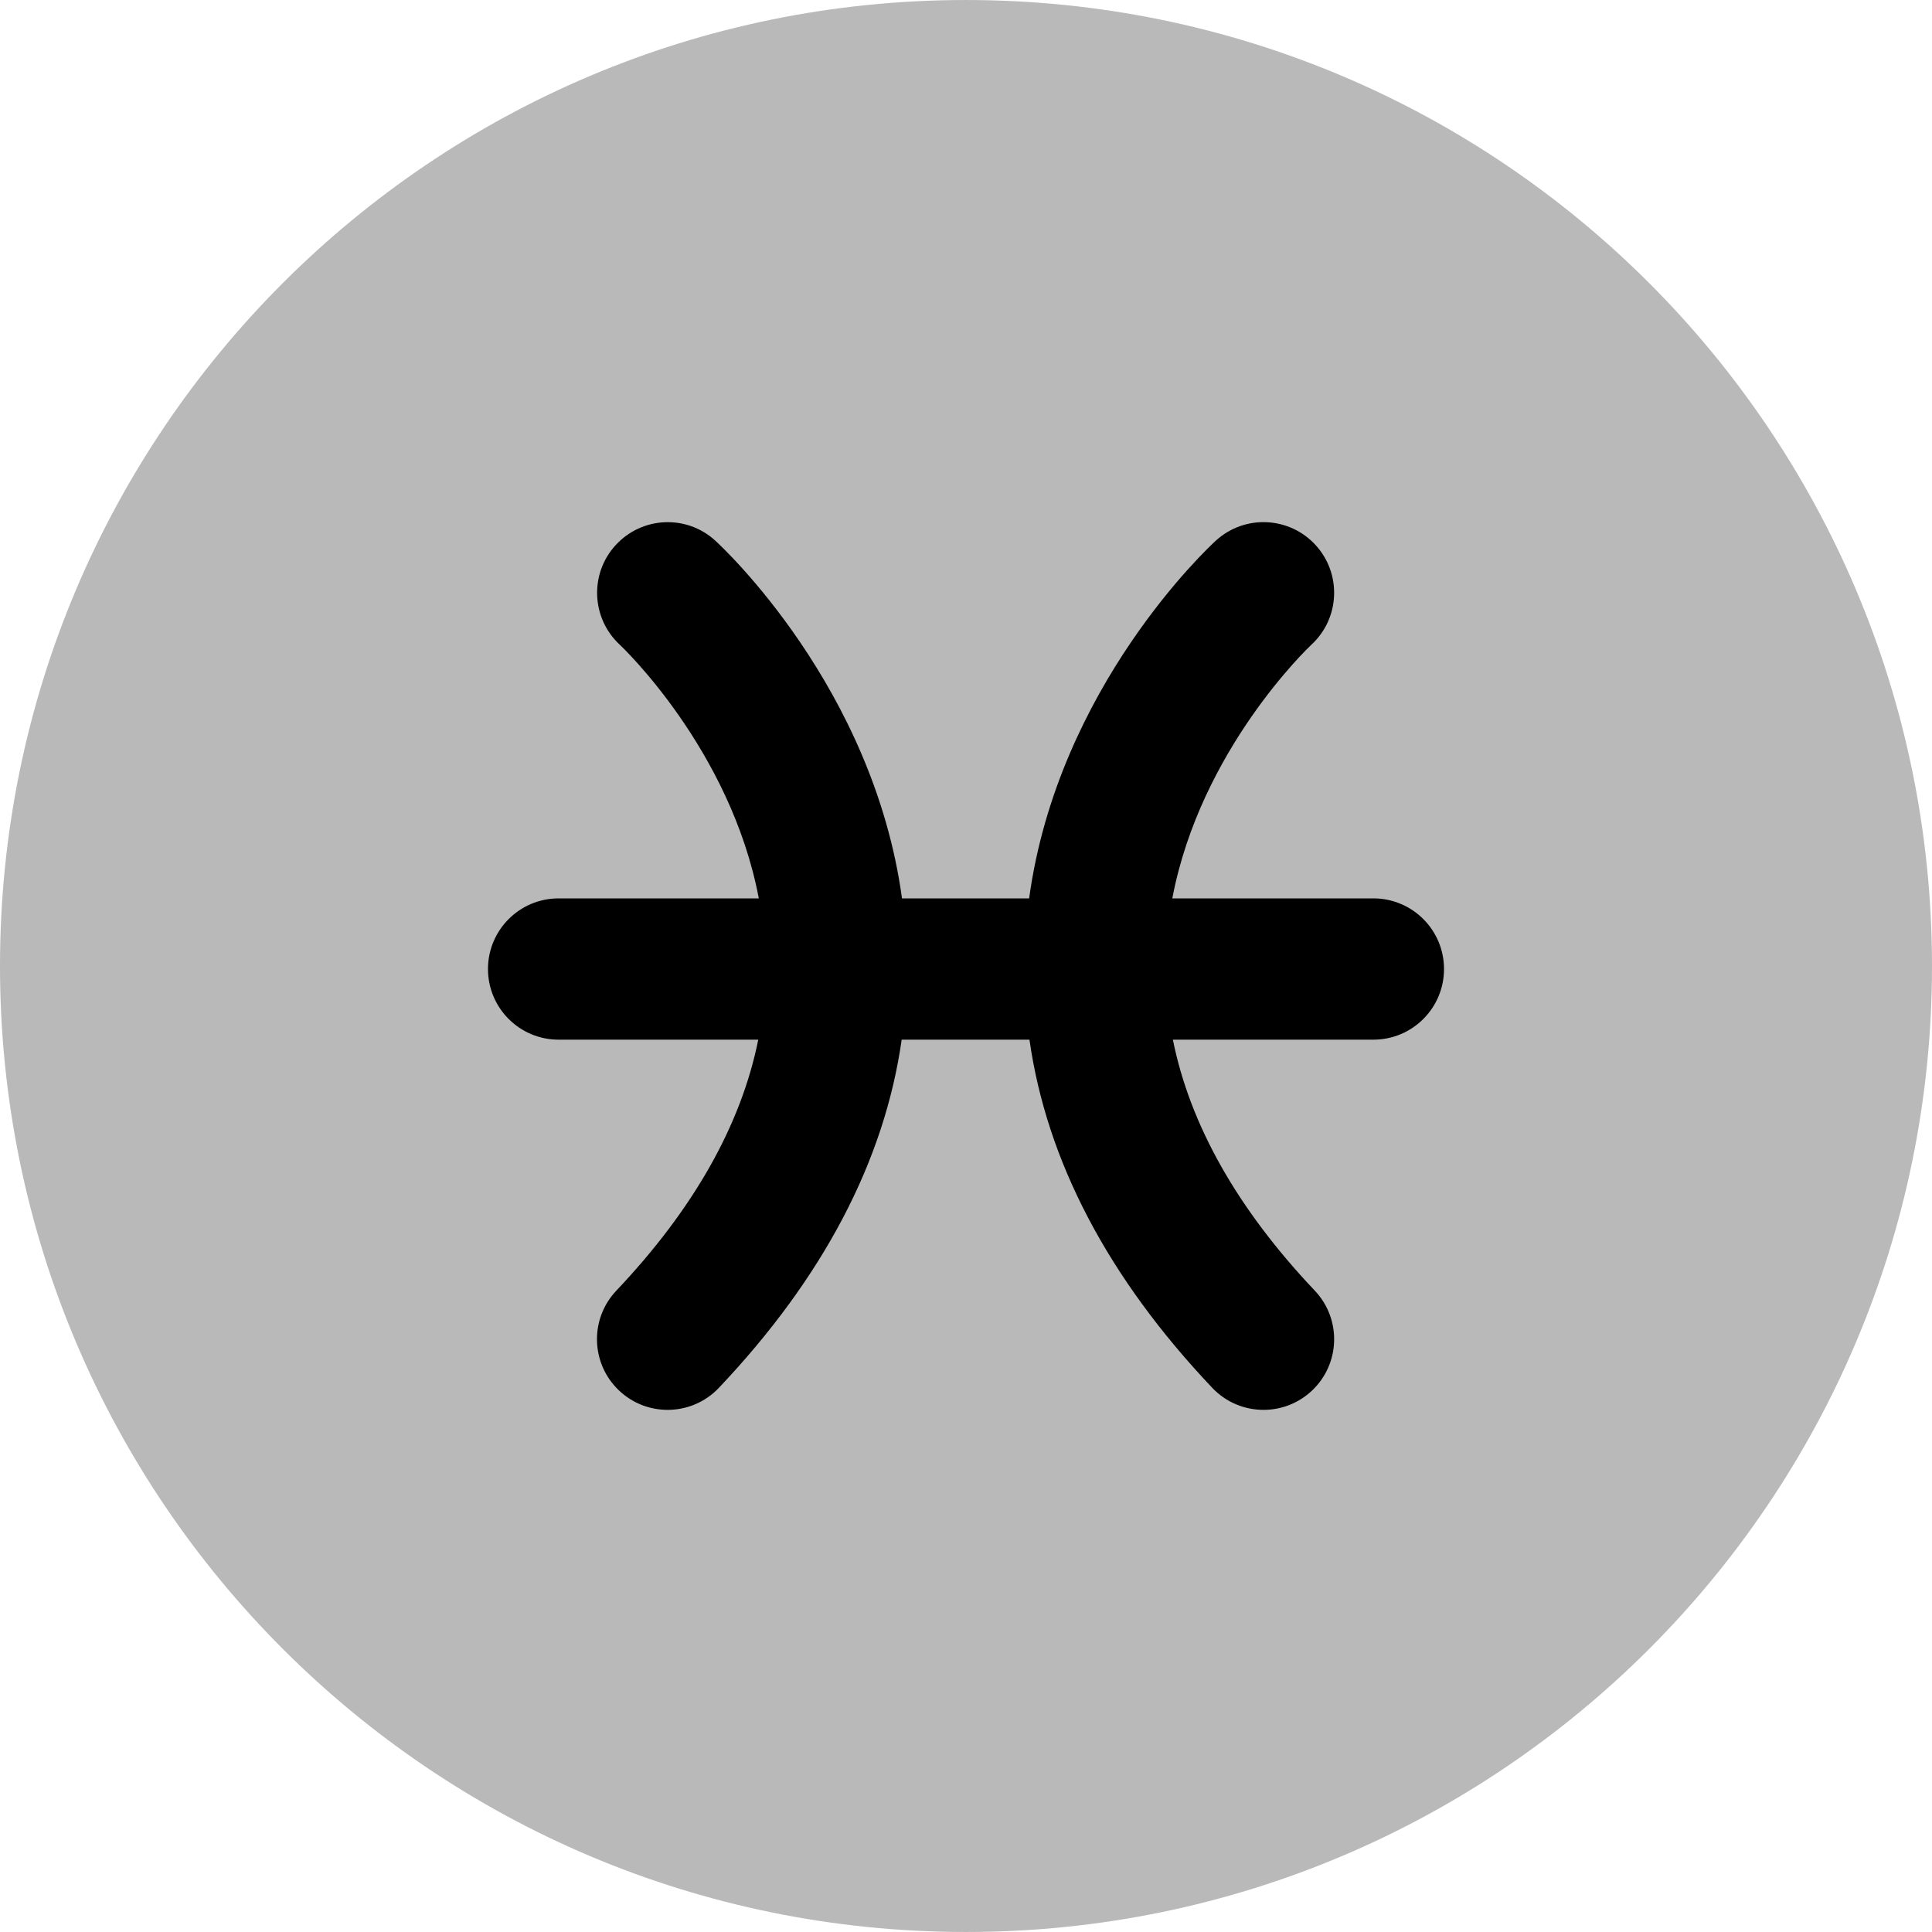 <!DOCTYPE svg PUBLIC "-//W3C//DTD SVG 1.1//EN" "http://www.w3.org/Graphics/SVG/1.1/DTD/svg11.dtd">
<!-- Uploaded to: SVG Repo, www.svgrepo.com, Transformed by: SVG Repo Mixer Tools -->
<svg height="800px" width="800px" version="1.1" id="Layer_1" xmlns="http://www.w3.org/2000/svg" xmlns:xlink="http://www.w3.org/1999/xlink" viewBox="0 0 496.158 496.158" xml:space="preserve" fill="#000000">
<g id="SVGRepo_bgCarrier" stroke-width="0"/>
<g id="SVGRepo_tracerCarrier" stroke-linecap="round" stroke-linejoin="round"/>
<g id="SVGRepo_iconCarrier"> <path style="fill:#b9b9b95d;" d="M248.082,0.003C111.07,0.003,0,111.063,0,248.085c0,137.001,111.07,248.07,248.082,248.07 c137.006,0,248.076-111.069,248.076-248.07C496.158,111.062,385.088,0.003,248.082,0.003z"/> <path style="fill:hsla(36, 72%, 50%, 1);" d="M352.695,230.714h-51.632c7.229-38.204,35.15-64.617,35.692-65.121 c7.359-6.762,7.865-18.21,1.123-25.594c-6.756-7.401-18.23-7.916-25.629-1.165c-1.775,1.62-40.546,37.615-47.957,91.88h-32.65 c-7.412-54.266-46.184-90.261-47.957-91.88c-7.374-6.737-18.799-6.222-25.563,1.14c-6.768,7.357-6.281,18.822,1.053,25.611 c0.318,0.297,28.436,26.769,35.695,65.129h-51.408c-10.022,0-18.143,8.122-18.143,18.142c0,10.021,8.12,18.141,18.143,18.141h51.264 c-4.395,21.892-16.591,43.492-36.445,64.454c-6.891,7.273-6.578,18.757,0.697,25.646c3.508,3.323,7.992,4.97,12.472,4.97 c4.81,0,9.61-1.898,13.174-5.665c26.795-28.289,42.511-58.273,46.936-89.405h32.816c4.425,31.131,20.142,61.116,46.936,89.405 c3.563,3.767,8.365,5.665,13.173,5.665c4.479,0,8.965-1.647,12.474-4.97c7.272-6.89,7.585-18.373,0.694-25.646 c-19.854-20.962-32.05-42.562-36.445-64.454h51.488c10.021,0,18.143-8.12,18.143-18.141 C370.838,238.836,362.717,230.714,352.695,230.714z"/> </g>
</svg>
